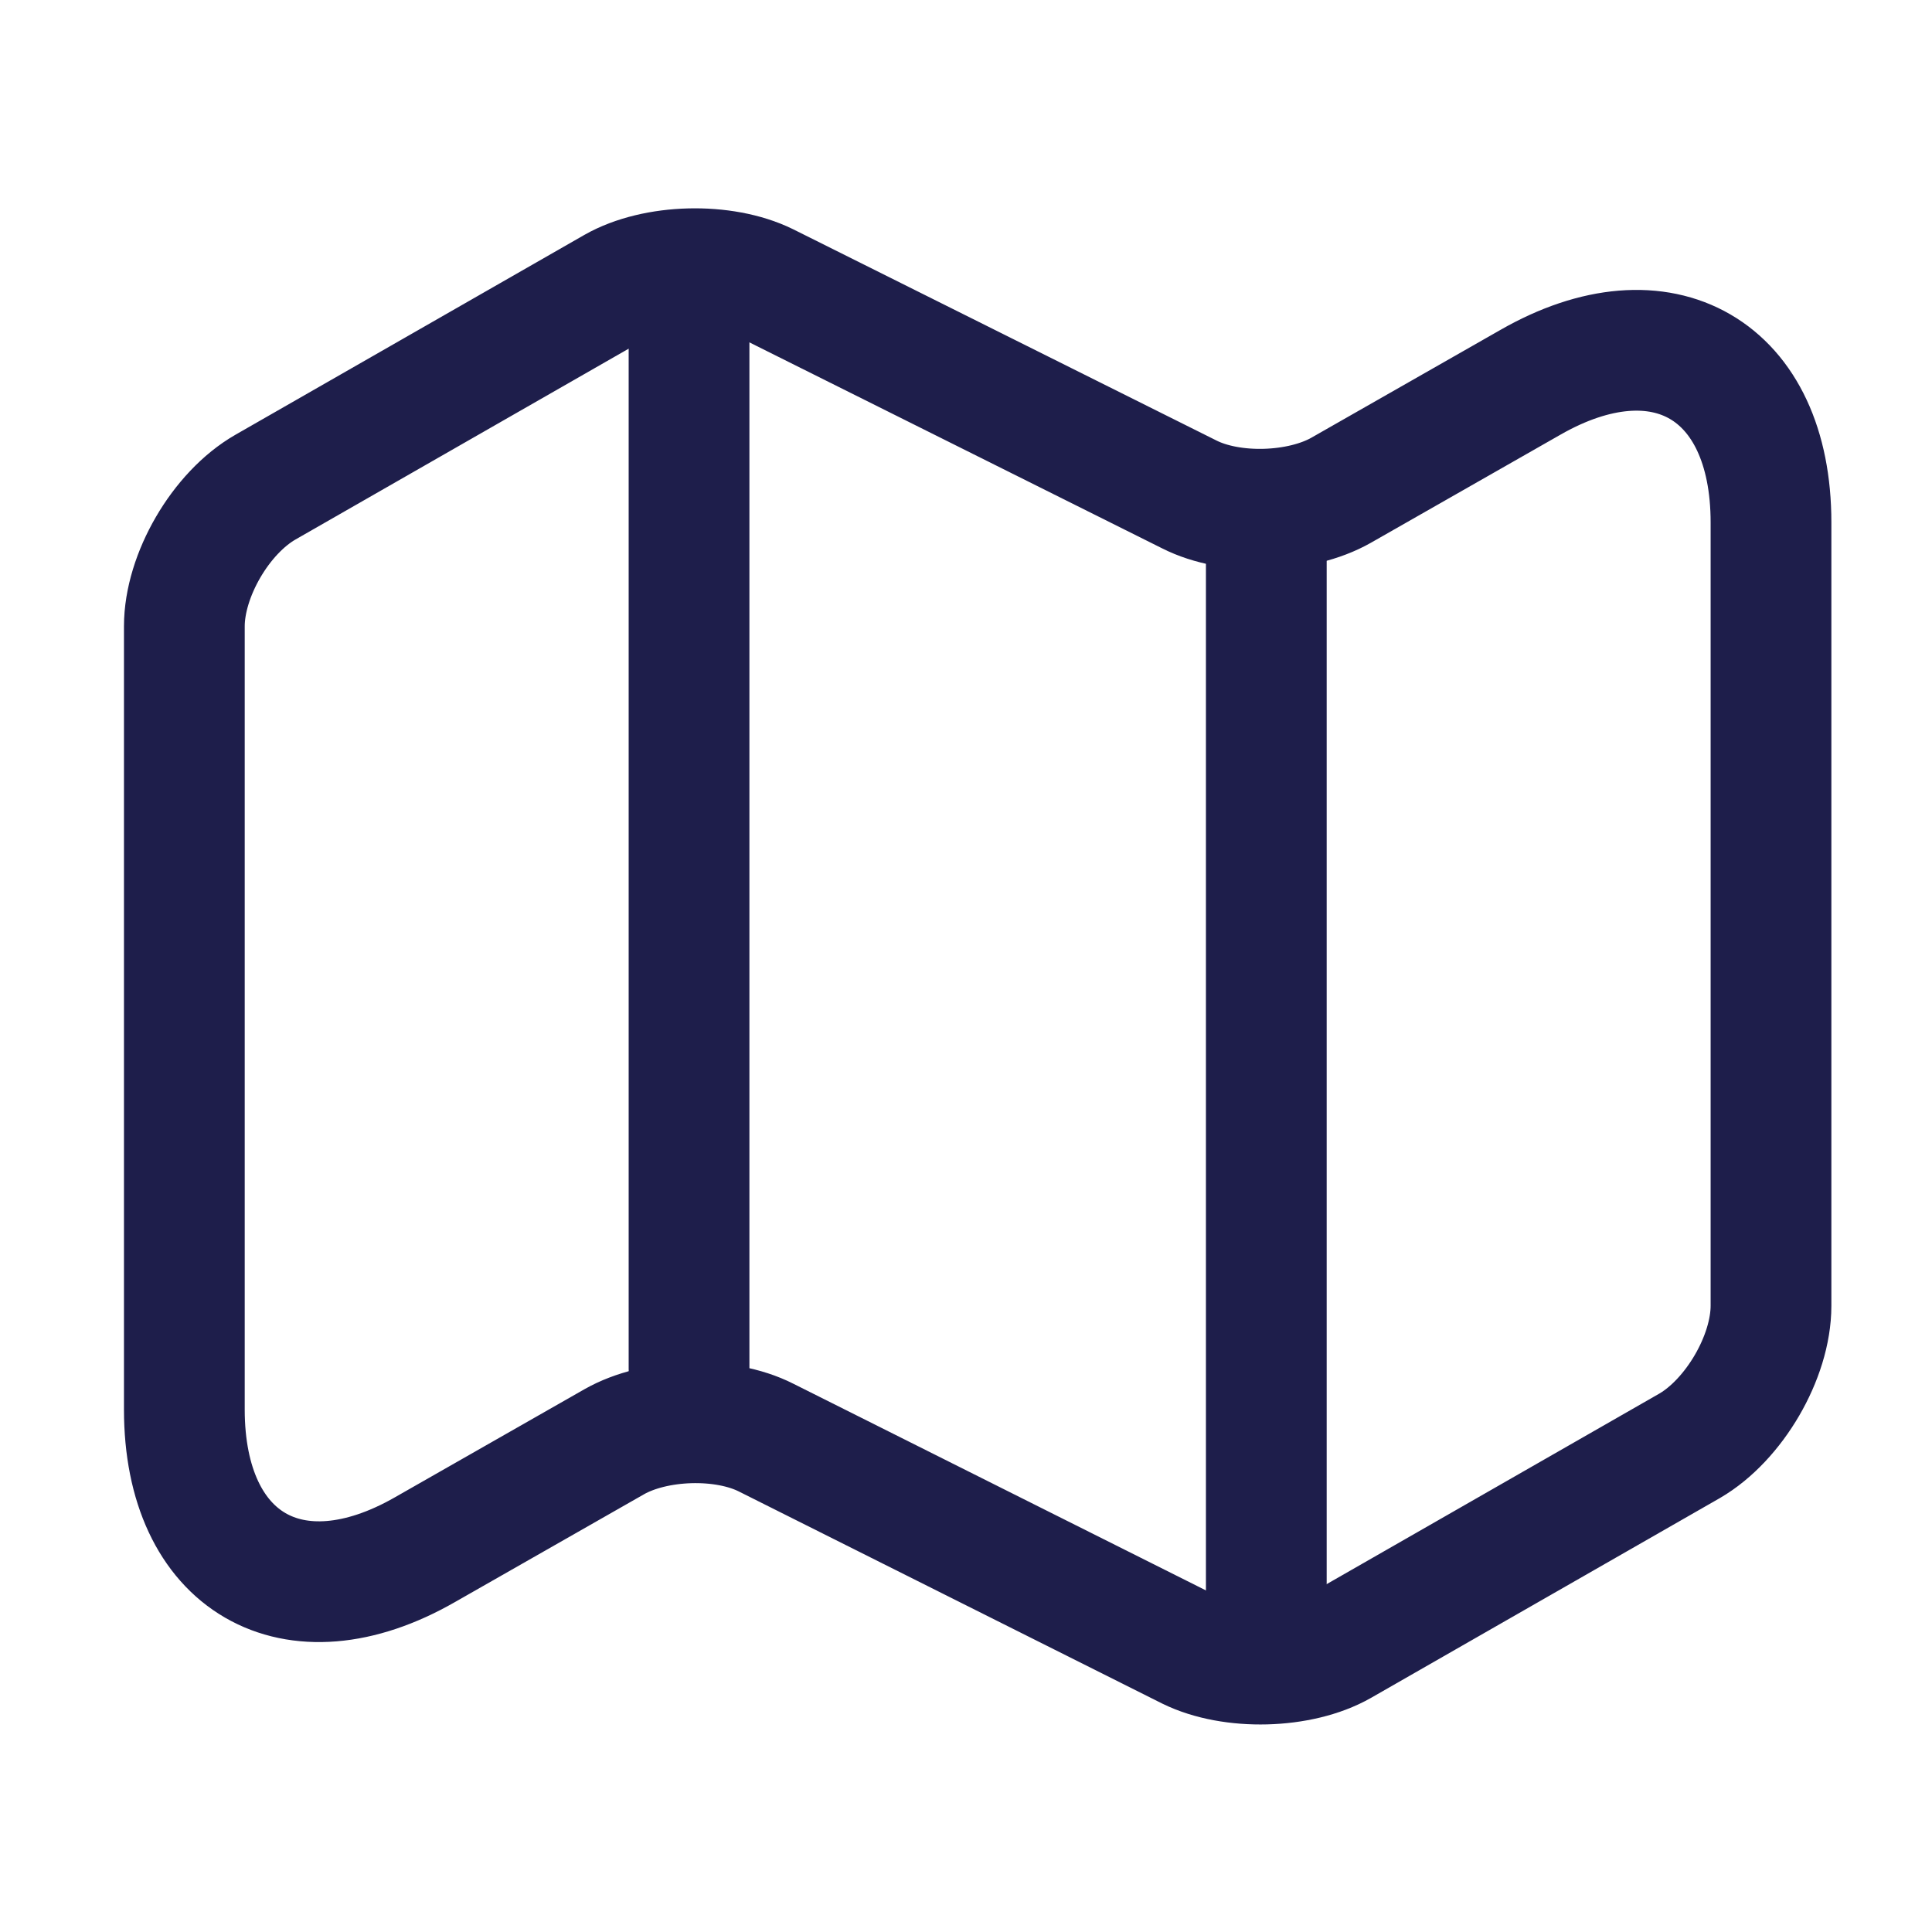 <svg width="48" height="48" viewBox="0 0 48 48" fill="none" xmlns="http://www.w3.org/2000/svg">
<path d="M4.58 15.56V35.02C4.58 38.82 7.28 40.38 10.56 38.5L15.26 35.82C16.28 35.24 17.98 35.18 19.04 35.72L29.54 40.98C30.6 41.5 32.3 41.46 33.32 40.88L41.98 35.92C43.08 35.28 44 33.72 44 32.44V12.98C44 9.18 41.3 7.62 38.02 9.5L33.32 12.18C32.3 12.76 30.6 12.82 29.54 12.28L19.04 7.04C17.98 6.52 16.28 6.56 15.26 7.14L6.6 12.1C5.48 12.74 4.58 14.3 4.58 15.56Z" stroke="#1E1E4B" stroke-width="3" stroke-linecap="round" stroke-linejoin="round"/>
<path d="M17.119 8V34" stroke="#1E1E4B" stroke-width="3" stroke-linecap="round" stroke-linejoin="round"/>
<path d="M31.461 13.24V40" stroke="#1E1E4B" stroke-width="3" stroke-linecap="round" stroke-linejoin="round"/>
</svg>
